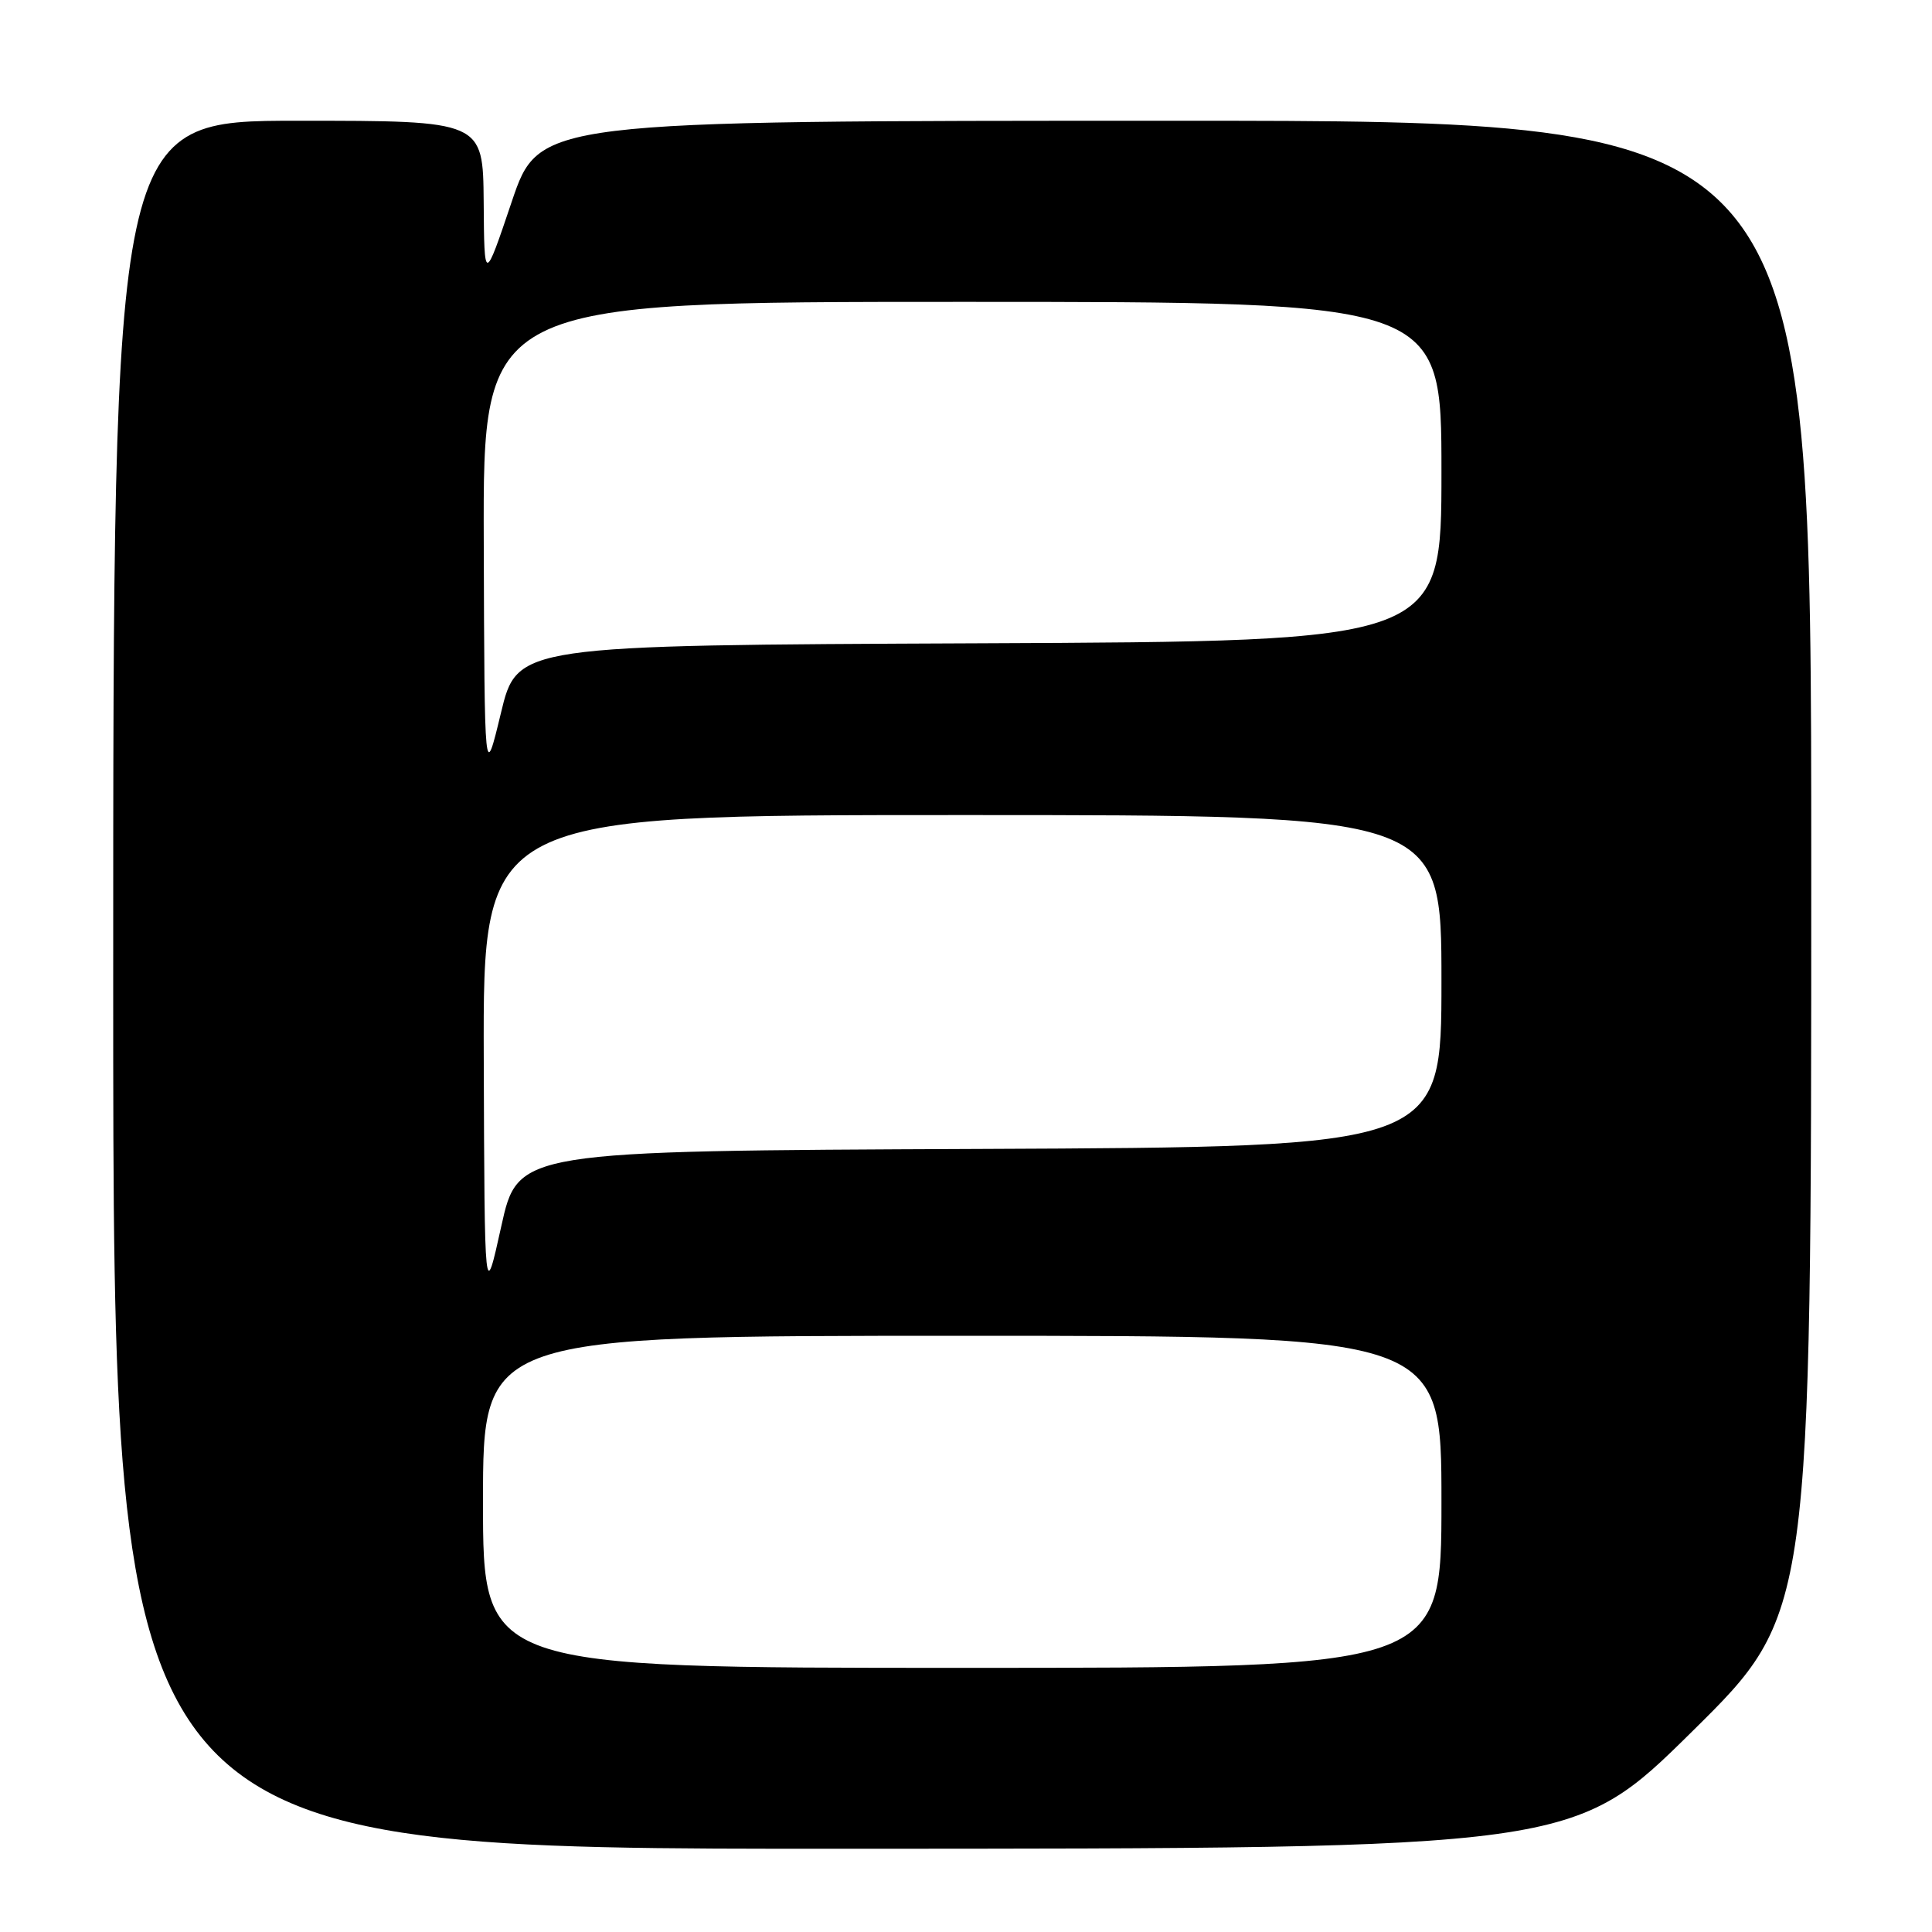 <?xml version="1.0" encoding="UTF-8" standalone="no"?>
<!DOCTYPE svg PUBLIC "-//W3C//DTD SVG 1.1//EN" "http://www.w3.org/Graphics/SVG/1.1/DTD/svg11.dtd" >
<svg xmlns="http://www.w3.org/2000/svg" xmlns:xlink="http://www.w3.org/1999/xlink" version="1.1" viewBox="0 0 256 256">
 <g >
 <path fill="currentColor"
d=" M 224.25 229.40 C 240.00 213.85 240.00 213.85 240.00 114.93 C 240.00 16.00 240.00 16.00 155.72 16.00 C 71.43 16.00 71.43 16.00 67.80 26.75 C 64.17 37.50 64.17 37.50 64.09 26.75 C 64.00 16.00 64.00 16.00 39.50 16.00 C 15.00 16.00 15.00 16.00 15.00 130.50 C 15.00 245.00 15.00 245.00 111.75 244.97 C 208.50 244.95 208.50 244.95 224.25 229.40 Z  M 64.00 199.00 C 64.00 177.00 64.00 177.00 127.50 177.00 C 191.00 177.00 191.00 177.00 191.00 199.00 C 191.00 221.00 191.00 221.00 127.50 221.00 C 64.00 221.00 64.00 221.00 64.00 199.00 Z  M 64.10 140.25 C 64.00 108.00 64.00 108.00 127.50 108.00 C 191.00 108.00 191.00 108.00 191.00 129.99 C 191.00 151.98 191.00 151.98 129.81 152.24 C 68.63 152.50 68.63 152.50 66.42 162.50 C 64.21 172.50 64.21 172.50 64.10 140.25 Z  M 64.10 71.75 C 64.00 40.00 64.00 40.00 127.50 40.00 C 191.00 40.00 191.00 40.00 191.00 62.49 C 191.00 84.98 191.00 84.98 129.76 85.24 C 68.53 85.50 68.53 85.50 66.37 94.50 C 64.20 103.50 64.20 103.50 64.10 71.75 Z "/>
</g>
</svg>